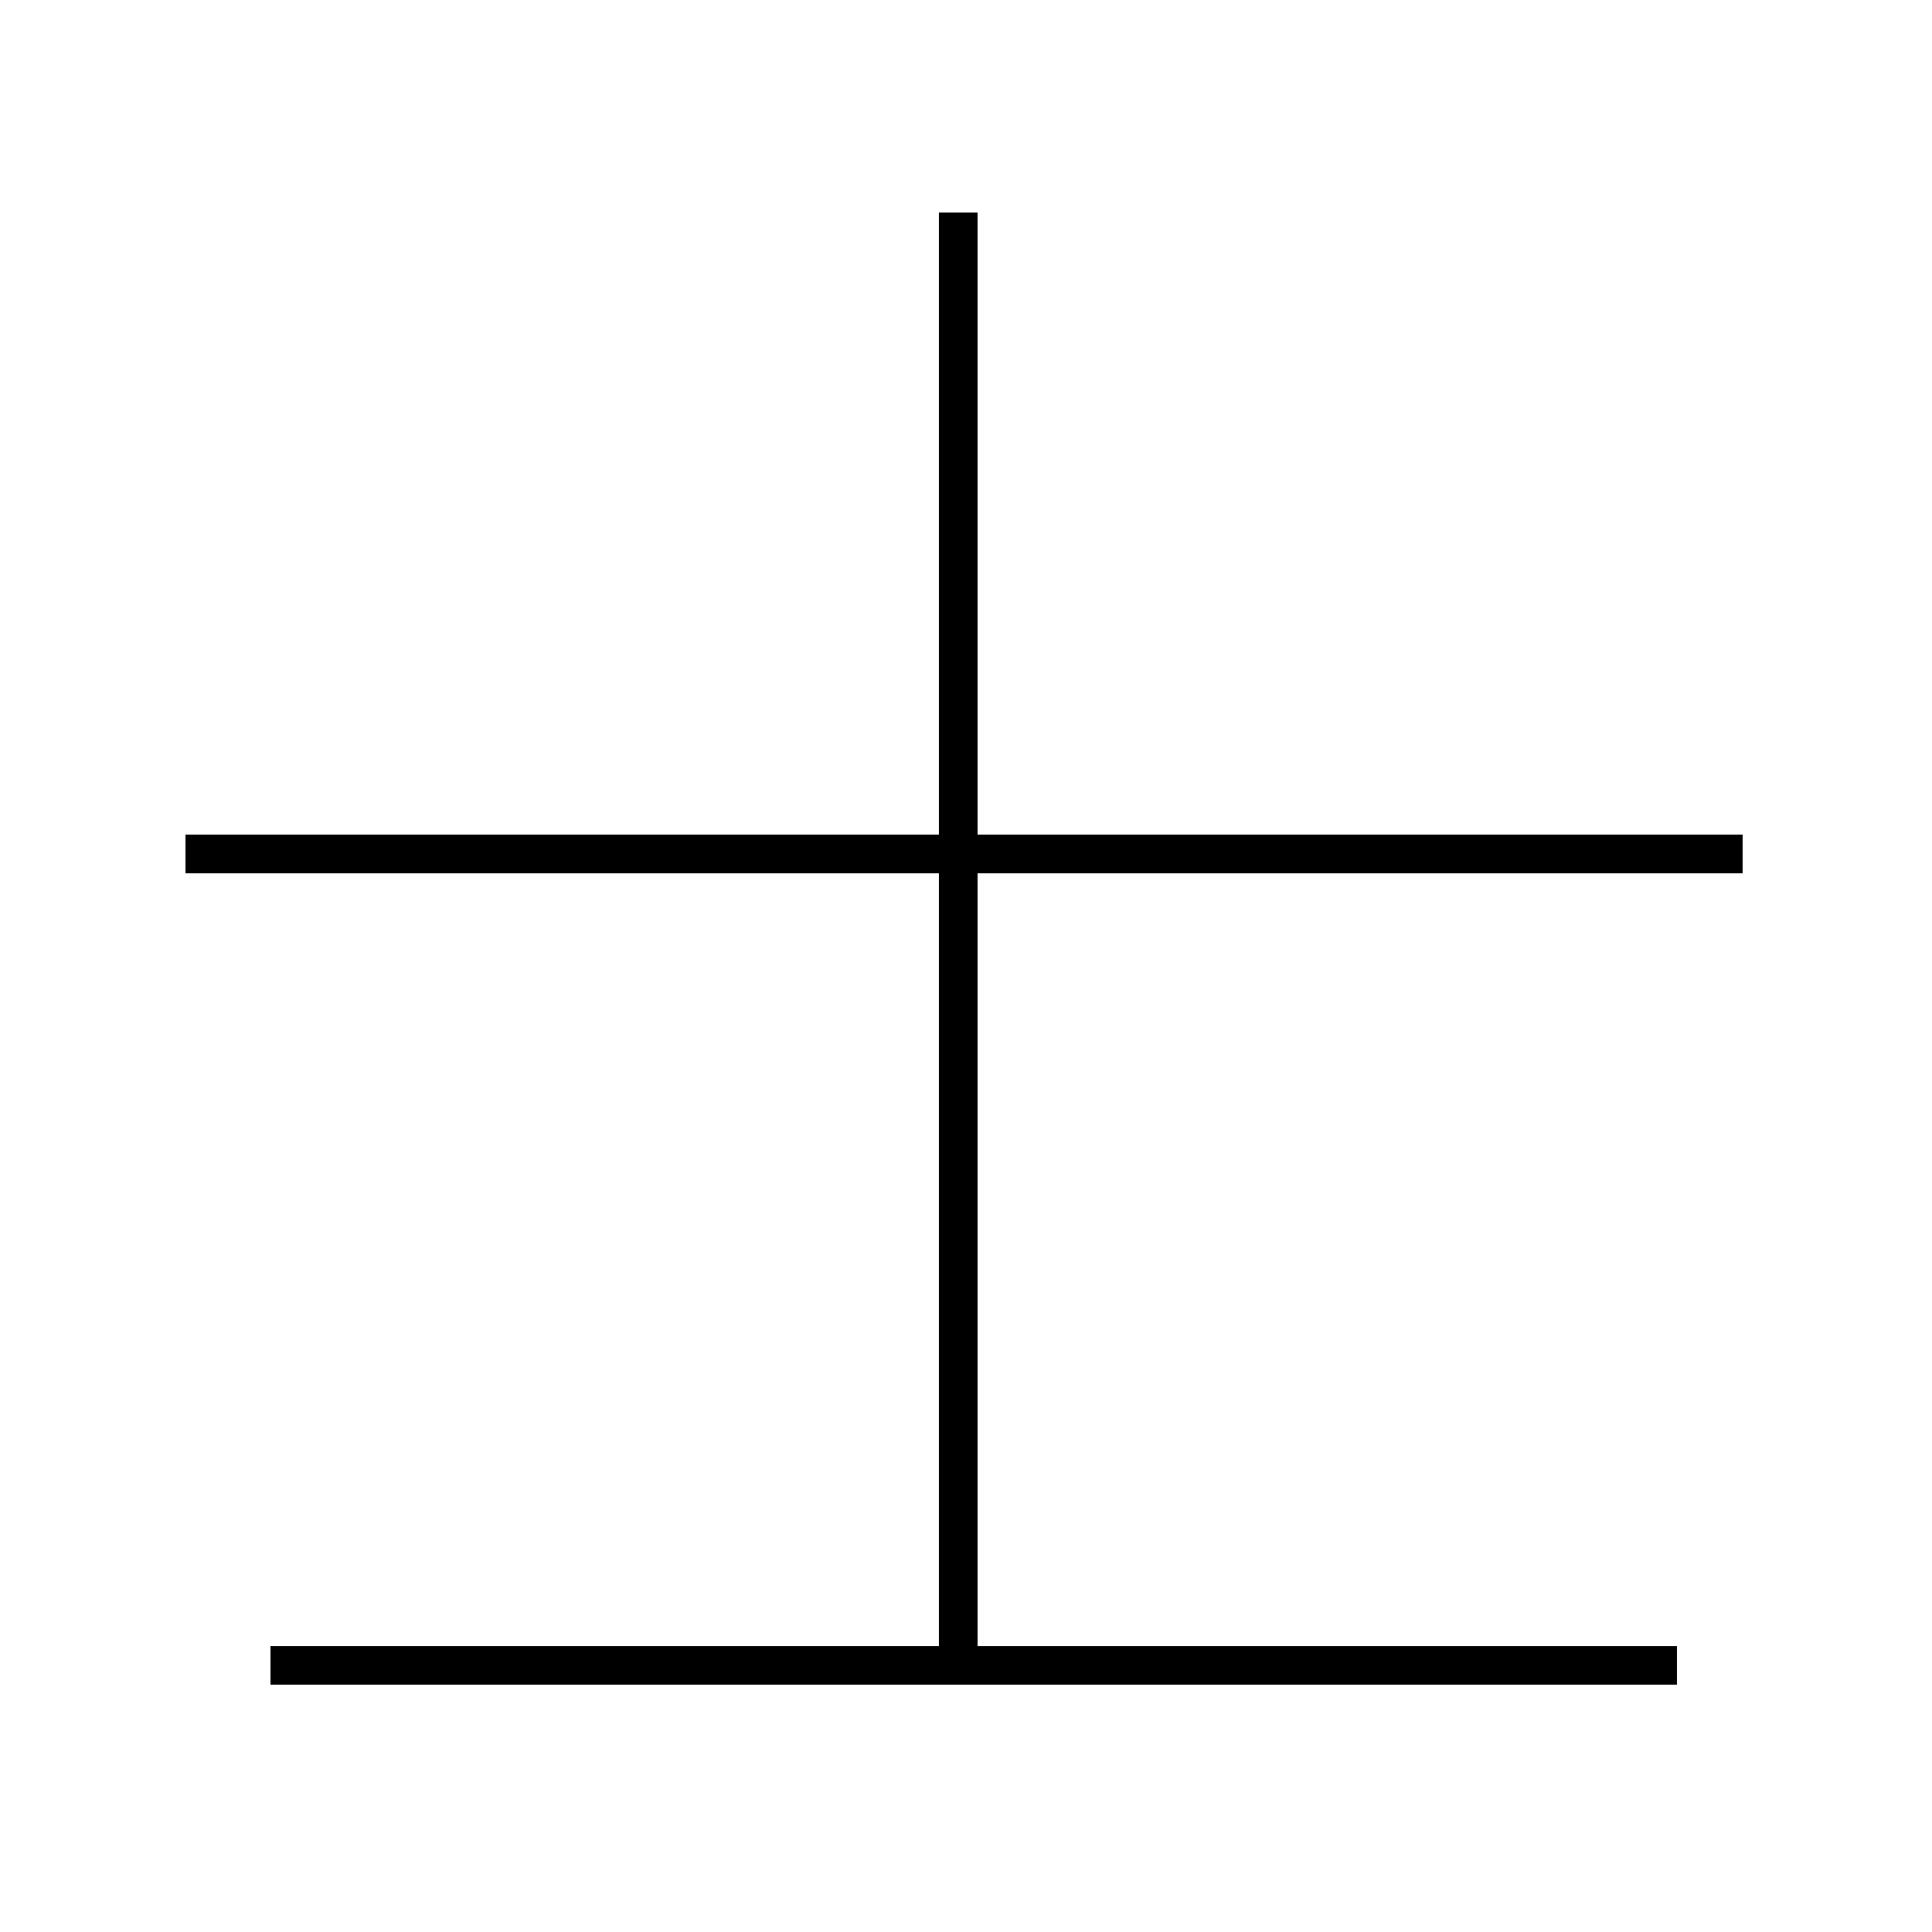 <?xml version='1.0' encoding='utf8'?>
<svg viewBox="0.0 -6.0 50.0 50.0" version="1.1" xmlns="http://www.w3.org/2000/svg">
<rect x="0.0" y="-6.0" width="50.0" height="50.0" fill="#808080" stroke="none"/>
<rect x="-1000" y="-1000" width="2000" height="2000" stroke="white" fill="white"/>
<g style="fill:white;stroke:#000000;  stroke-width:1">
<path d="M 45.1 -21.9 L 4.8 -21.9 M 43.4 -0.9 L 7.0 -0.9 M 24.8 -1.1 L 24.8 -38.5" transform="translate(0.0 38.0)" />
</g>
</svg>